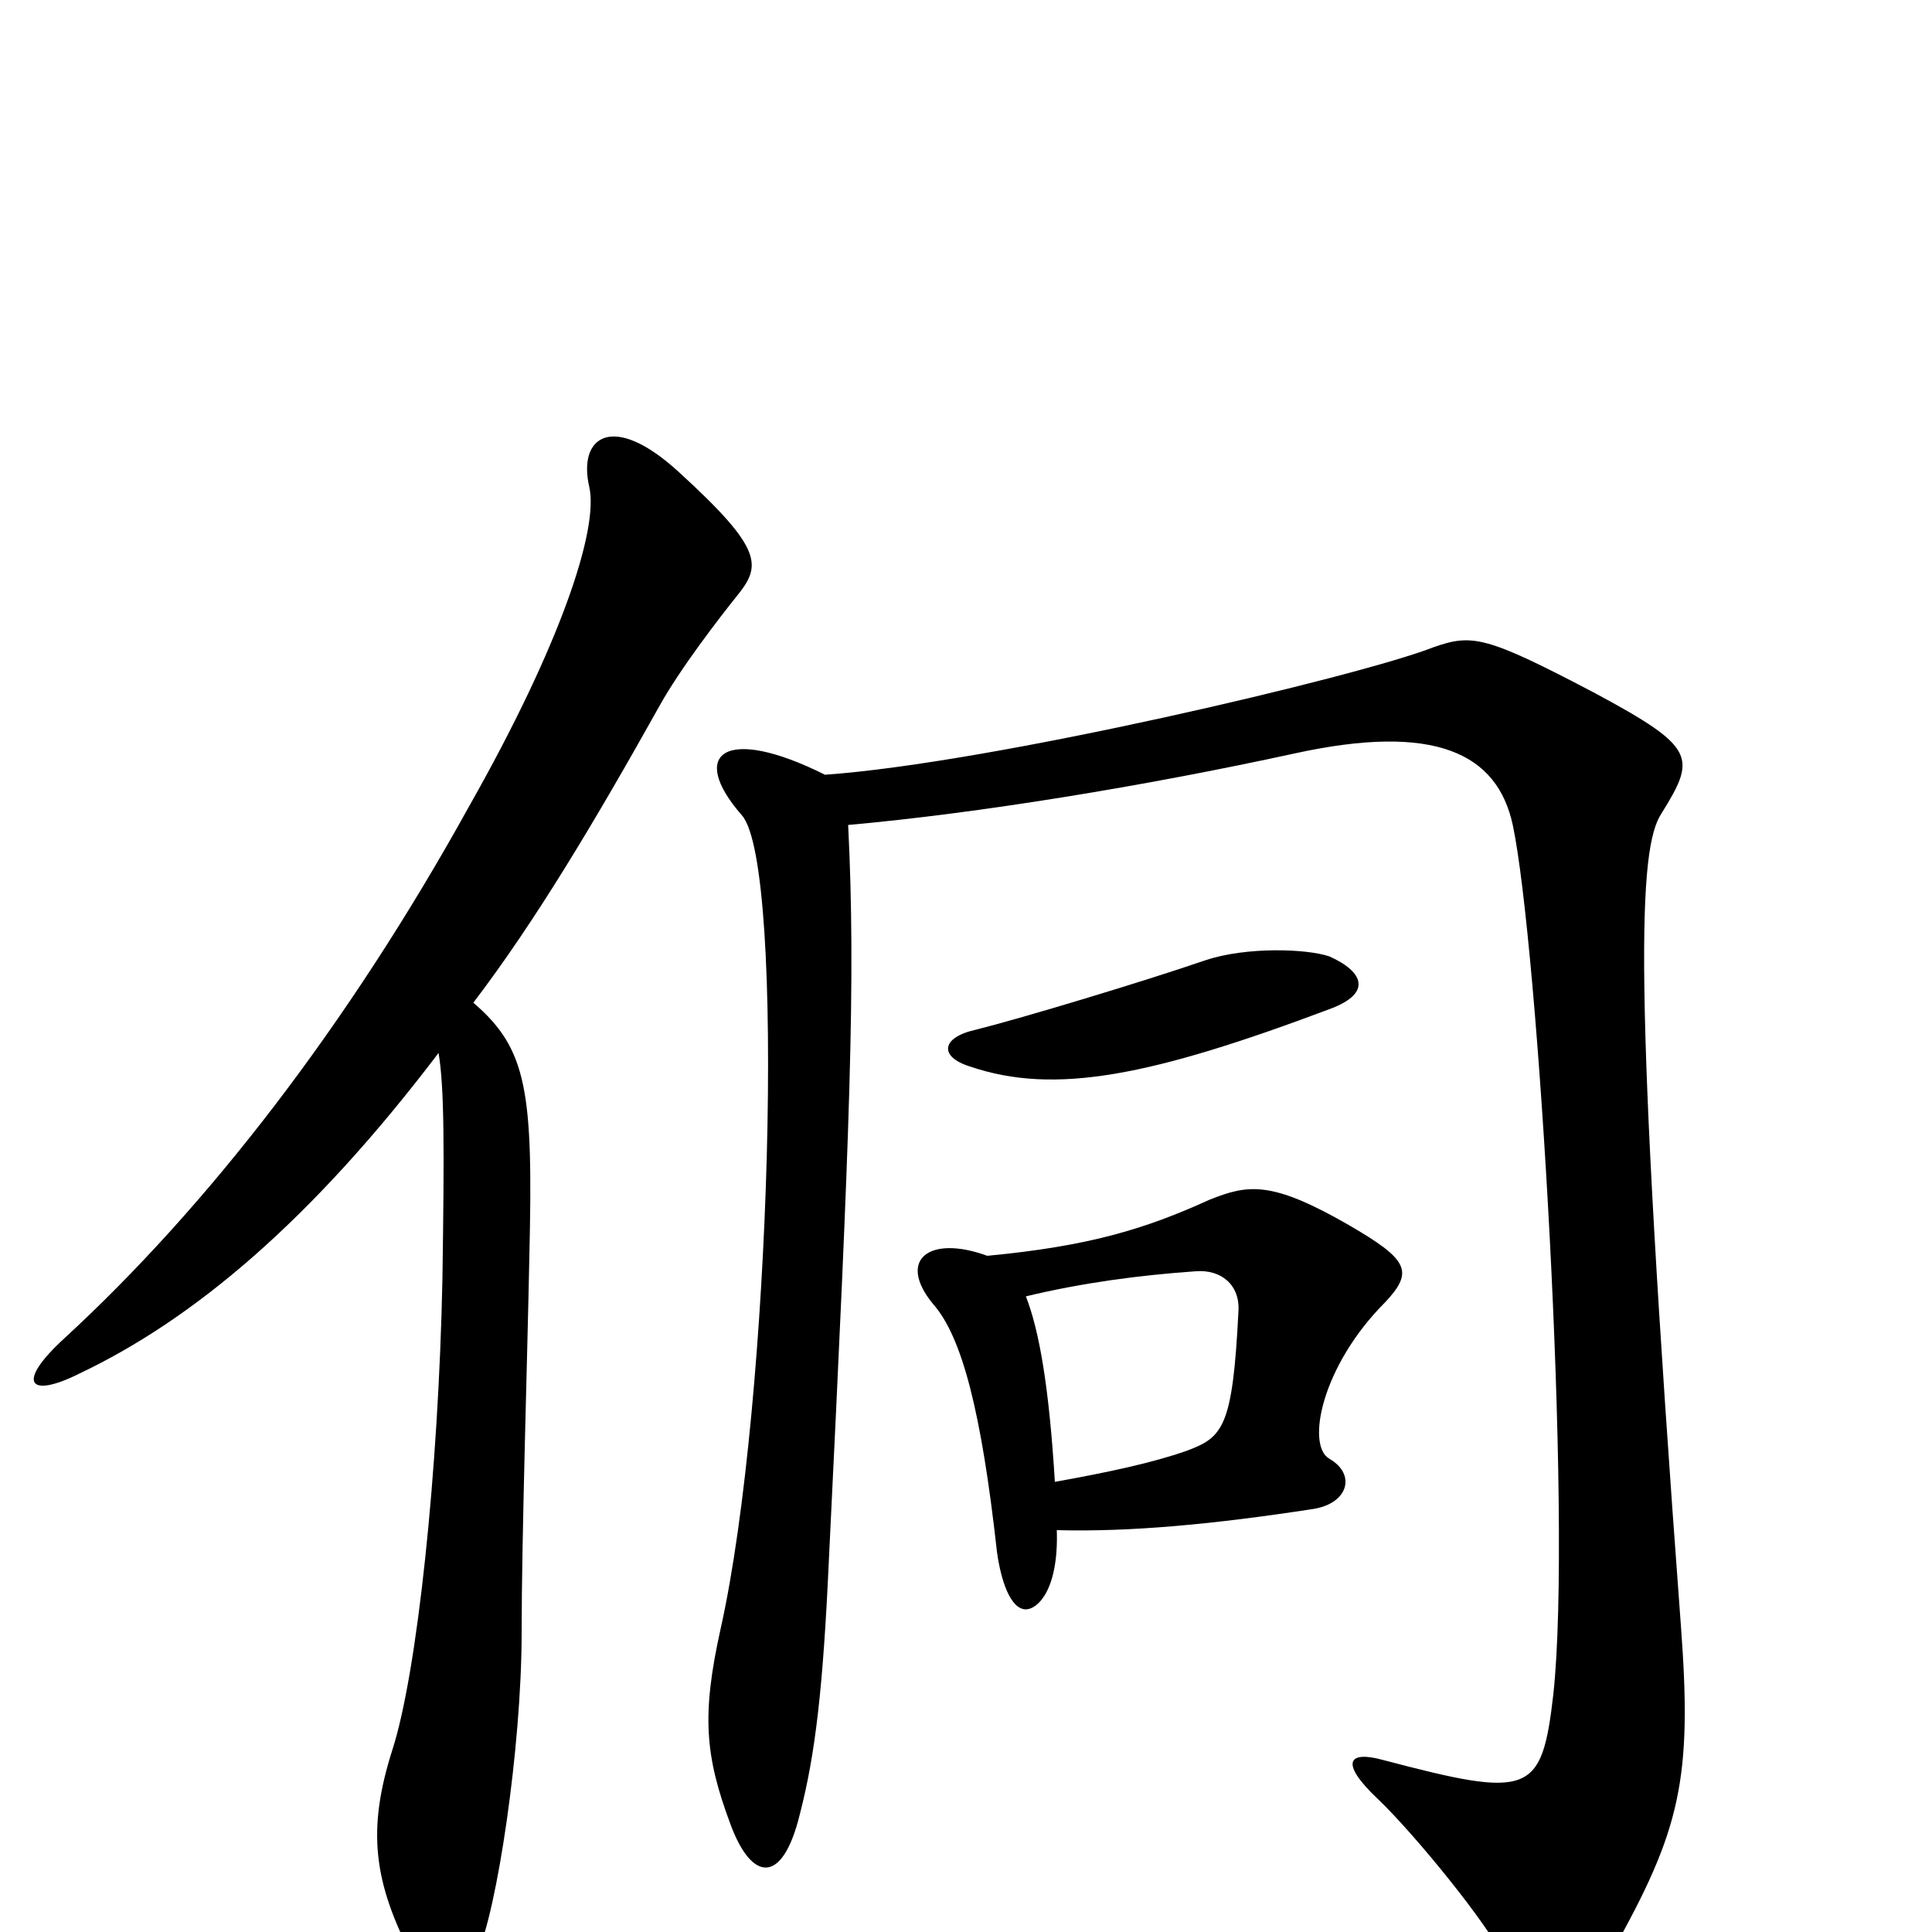 <svg xmlns="http://www.w3.org/2000/svg" viewBox="0 -1000 1000 1000">
	<path fill="#000000" d="M689 -478C710 -486 706 -497 688 -505C676 -509 645 -510 624 -503C592 -492 529 -473 505 -467C487 -463 486 -453 502 -448C546 -433 596 -443 689 -478ZM381 -691C394 -707 396 -715 351 -756C317 -787 299 -774 305 -748C310 -726 290 -666 243 -583C180 -469 107 -375 33 -307C8 -284 15 -276 41 -289C100 -317 161 -368 227 -455C230 -437 230 -406 229 -338C227 -239 216 -134 203 -94C190 -53 193 -26 214 14C224 33 237 33 247 11C257 -10 270 -95 270 -155C270 -204 273 -298 274 -350C276 -435 273 -457 245 -481C277 -523 308 -575 341 -634C352 -654 373 -681 381 -691ZM870 -159C845 -494 848 -561 860 -579C878 -608 878 -613 826 -641C769 -671 762 -672 742 -665C704 -650 513 -605 427 -599C375 -625 356 -610 384 -578C407 -552 399 -273 373 -157C363 -112 365 -91 378 -56C389 -26 405 -24 414 -61C422 -92 426 -126 429 -192C440 -417 443 -493 439 -573C506 -579 592 -593 670 -610C743 -626 775 -610 783 -573C796 -512 814 -215 804 -123C798 -71 792 -69 716 -89C698 -94 693 -88 713 -69C732 -51 771 -3 778 13C795 49 809 56 834 11C870 -53 876 -79 870 -159ZM717 -326C732 -342 729 -348 698 -366C658 -389 646 -387 626 -379C593 -364 564 -355 511 -350C481 -361 464 -348 483 -325C498 -308 508 -269 516 -197C518 -182 523 -167 531 -167C537 -167 548 -177 547 -208C585 -207 628 -211 680 -219C698 -222 702 -237 688 -245C676 -252 684 -293 717 -326ZM641 -321C638 -261 633 -256 614 -249C597 -243 574 -238 546 -233C543 -282 538 -311 531 -329C560 -336 590 -340 619 -342C632 -343 642 -335 641 -321Z"/>
</svg>